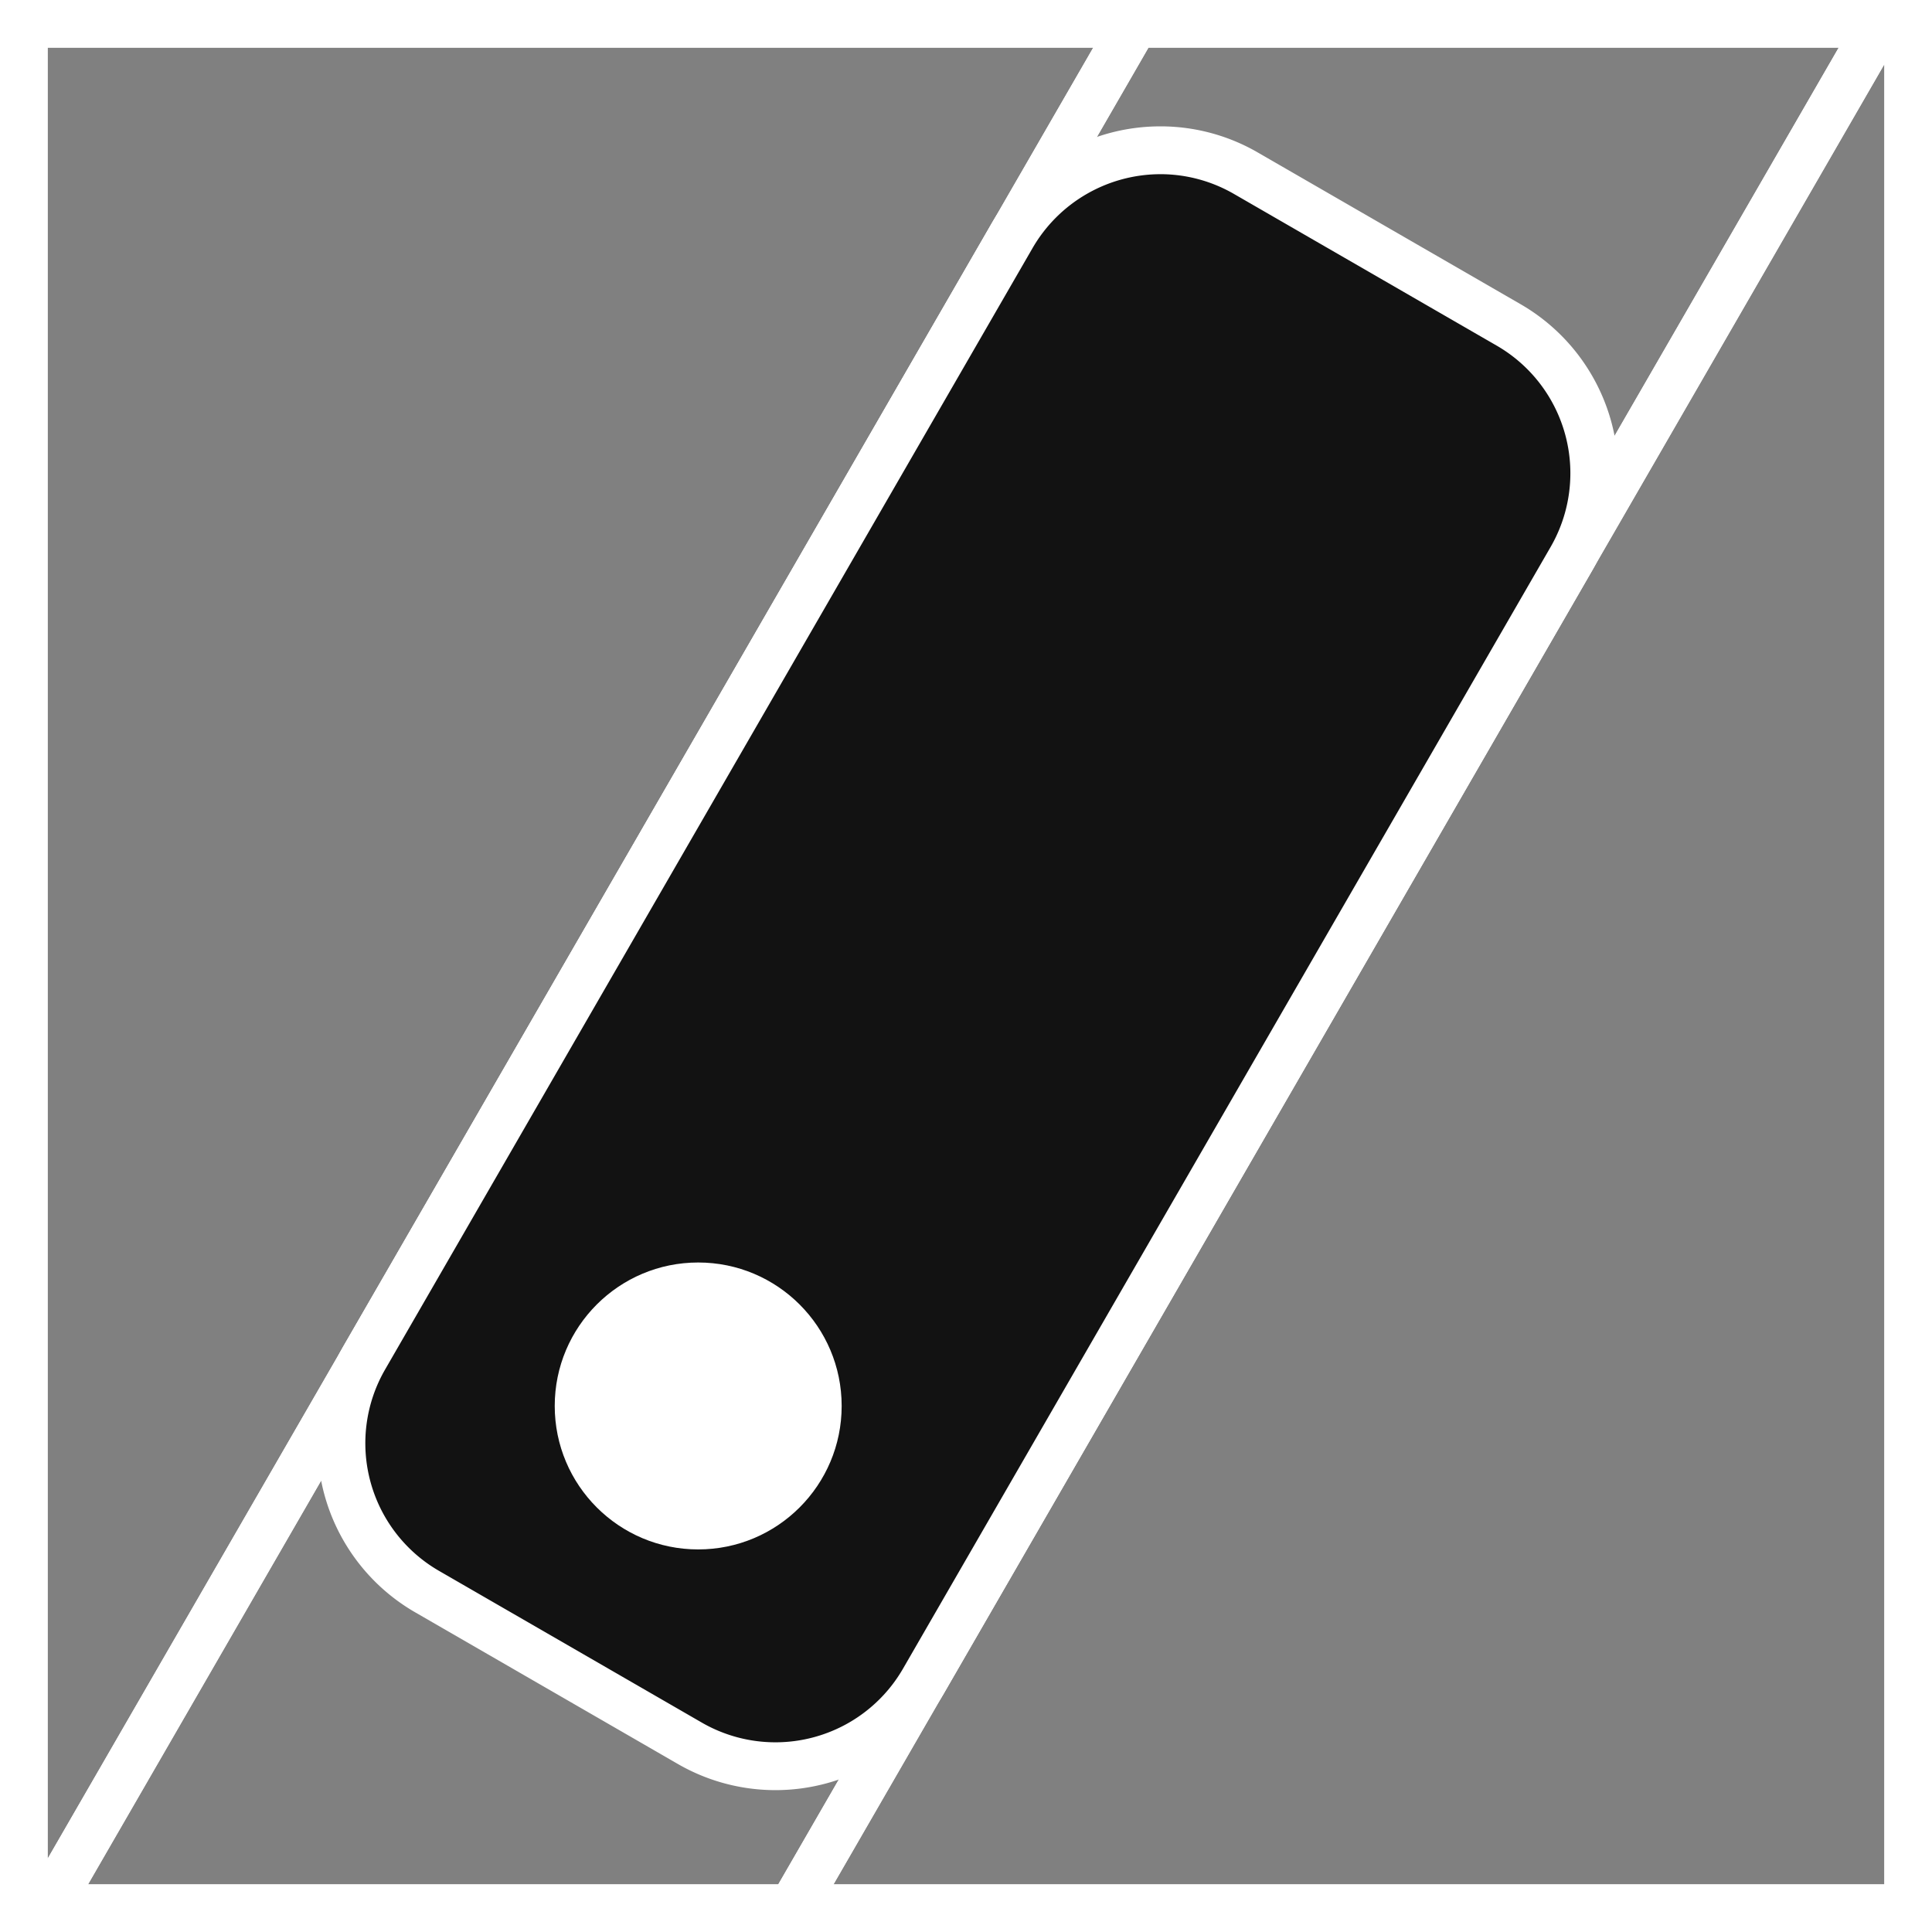 <svg xmlns="http://www.w3.org/2000/svg" viewBox="0 0 202 202"><rect x="0" y="0" width="202" height="202" fill="#808080" stroke="none"/><defs><style>.cls-1{fill:none;stroke:#fff;stroke-miterlimit:10;stroke-width:5px;}.cls-2{fill:#121212;}.cls-3{fill:#fff;}</style></defs><title>Asset 12</title><g id="Layer_2" data-name="Layer 2"><g id="Layer_1-2" data-name="Layer 1"><polygon class="cls-1" points="2.5 2.5 2.5 199.5 4.886 199.5 118.624 2.5 2.5 2.5"/><polygon class="cls-1" points="82.828 199.5 199.5 199.5 199.5 2.5 196.566 2.5 82.828 199.5"/><polygon class="cls-1" points="118.624 2.5 4.886 199.5 82.828 199.5 196.566 2.5 118.624 2.5"/><path class="cls-2" d="M81.054,184.667a17.895,17.895,0,0,1-8.936-2.402L44.652,166.407a17.91,17.91,0,0,1-6.556-24.466l67.707-117.271a17.9,17.9,0,0,1,24.466-6.556l27.466,15.857A17.91,17.91,0,0,1,164.291,58.437L96.584,175.709A17.98,17.98,0,0,1,81.054,184.667Z"/><path class="cls-3" d="M121.334,13.211v5a15.396,15.396,0,0,1,7.685,2.068l27.466,15.857A15.41,15.41,0,0,1,162.125,57.187l-67.707,117.272a15.401,15.401,0,0,1-21.05,5.64L45.902,164.242a15.41,15.41,0,0,1-5.64-21.05l67.707-117.272a15.471,15.471,0,0,1,13.365-7.708l0-5m-.001,0a20.402,20.402,0,0,0-17.694,10.209l-67.707,117.272A20.41,20.41,0,0,0,43.402,168.572l27.466,15.857A20.401,20.401,0,0,0,98.749,176.959l67.707-117.272a20.41,20.41,0,0,0-7.47-27.881L131.52,15.949a20.311,20.311,0,0,0-10.186-2.738Z"/><circle class="cls-3" cx="73" cy="147" r="15"/></g></g></svg>